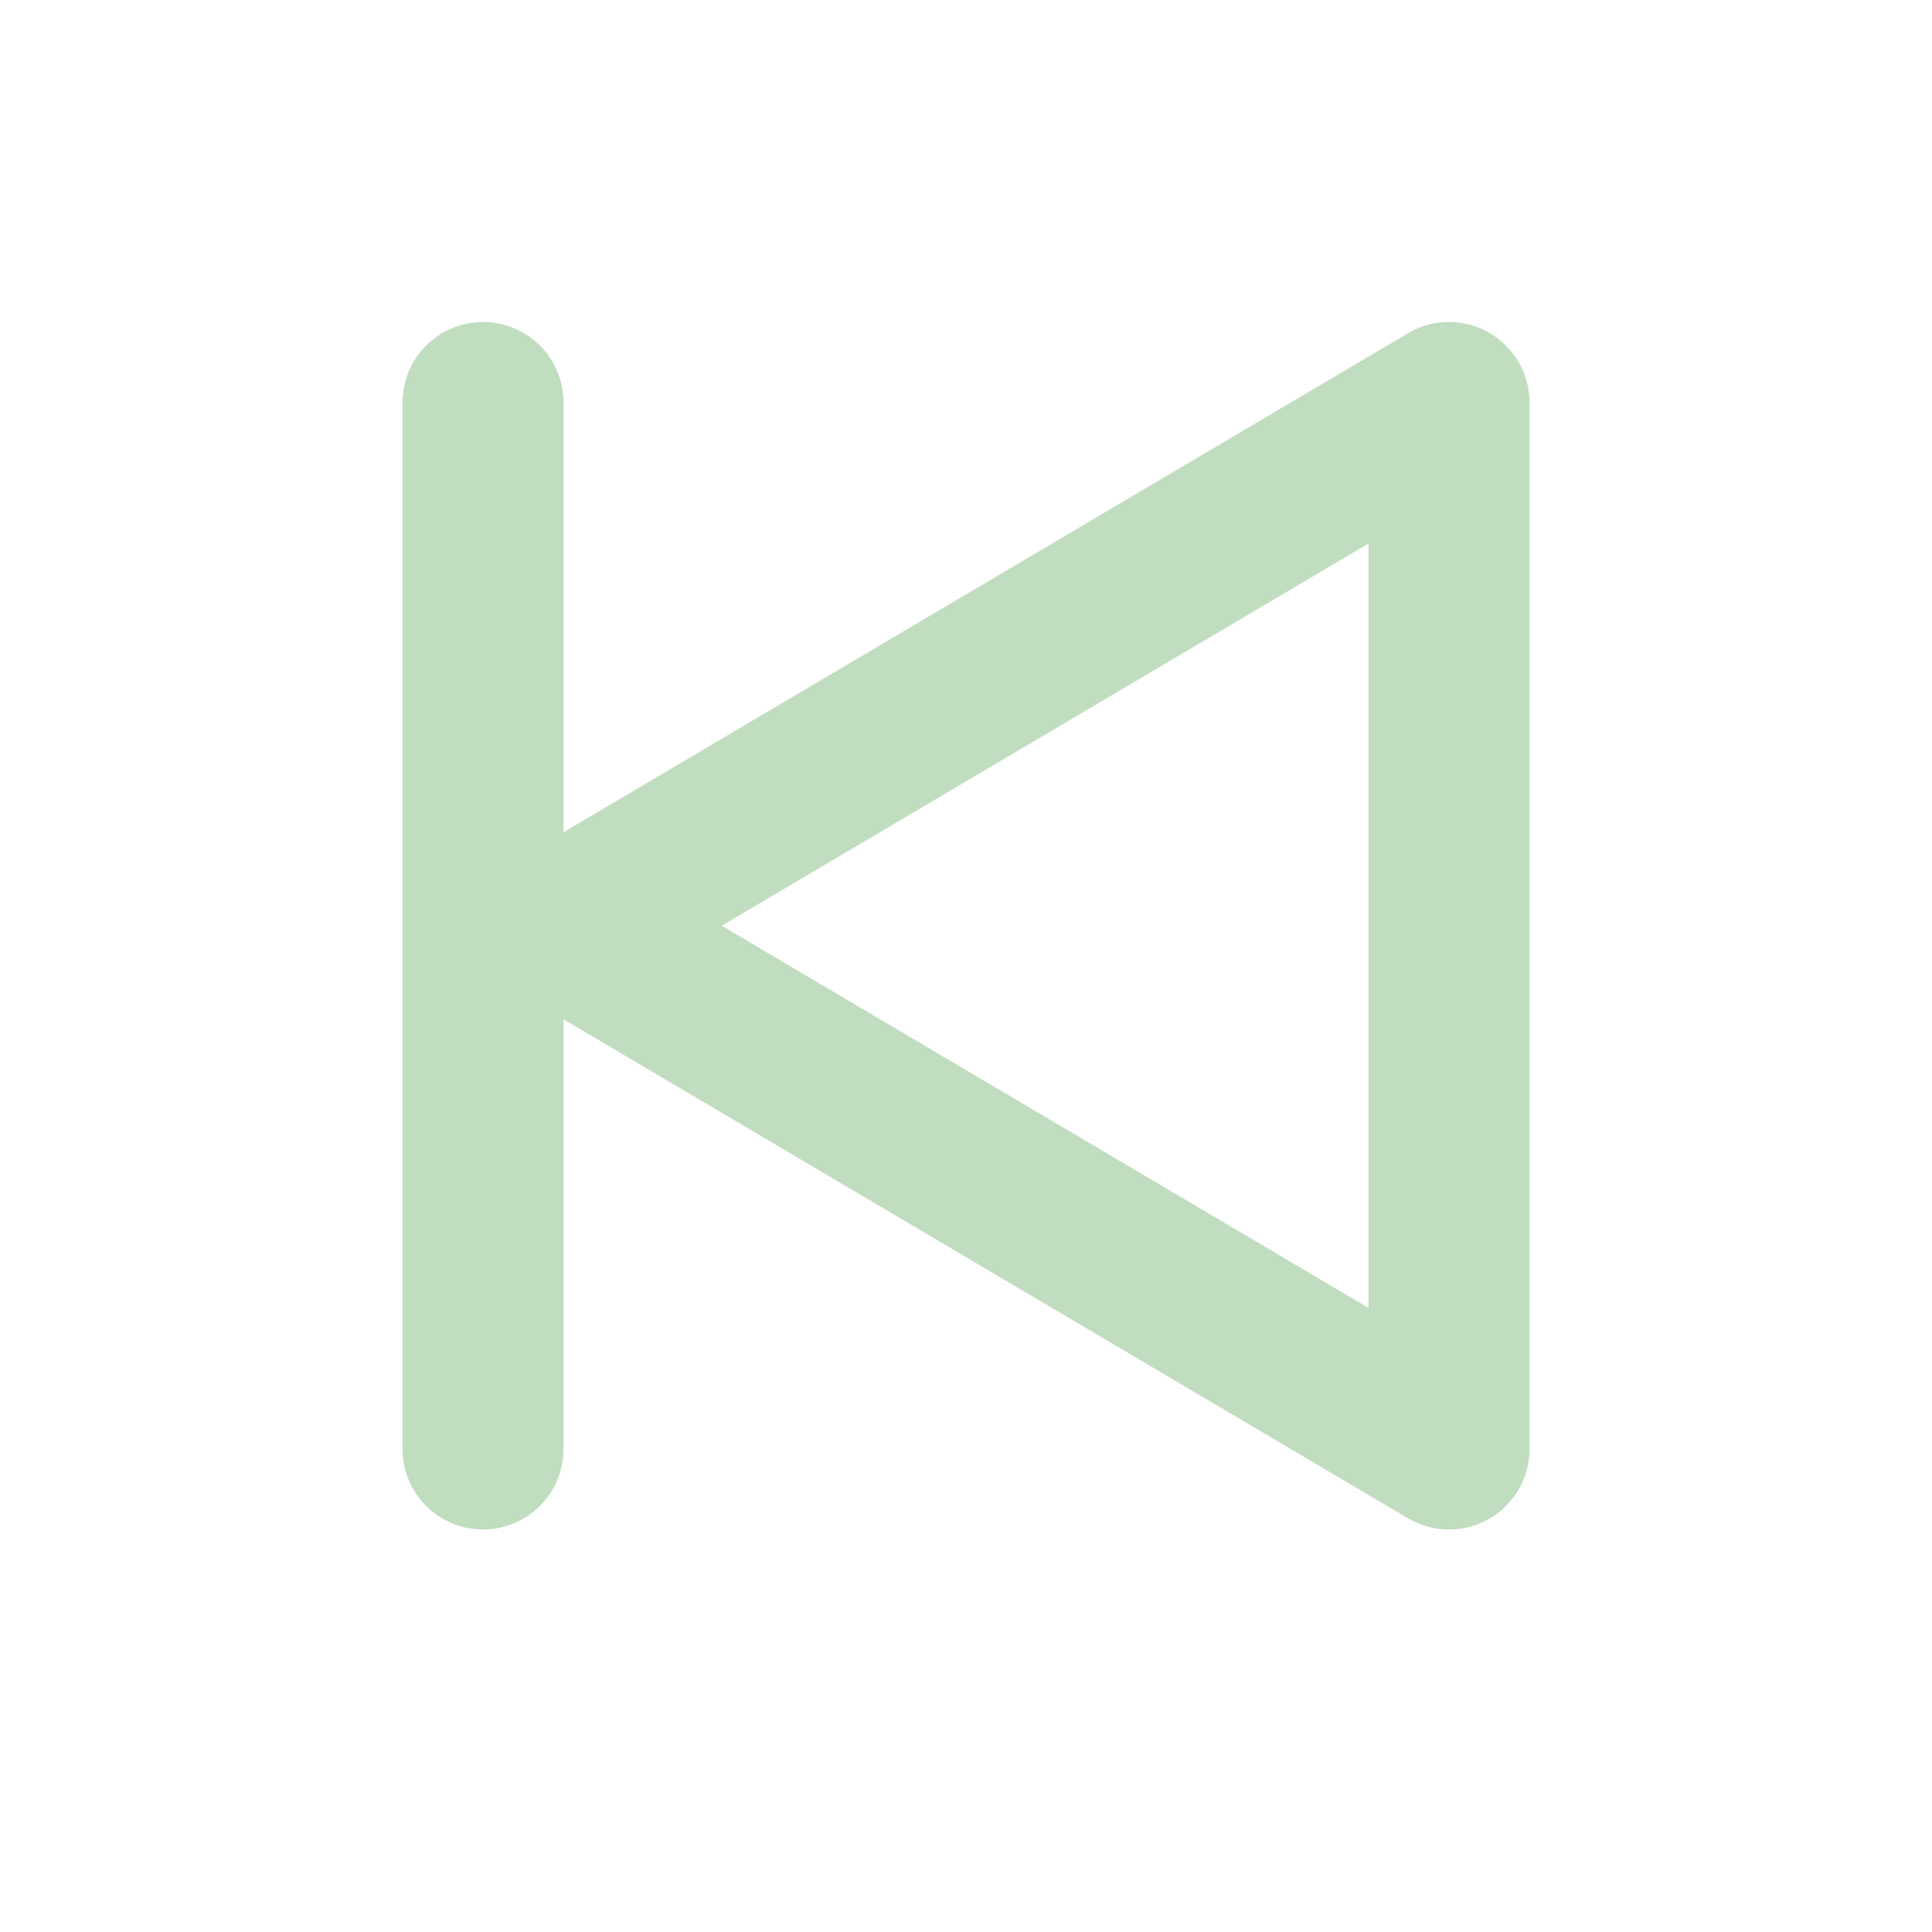 <svg role="img" xmlns="http://www.w3.org/2000/svg" width="48px" height="48px" viewBox="0 0 24 24" aria-labelledby="previousIconTitle" stroke="#c1ddbf" stroke-width="2" stroke-linecap="round" stroke-linejoin="round" fill="none" color="#c1ddbf"> <title id="previousIconTitle">Previous</title> <path d="M7 11.5L18 18V5z"/> <path d="M6 18V5"/> </svg>